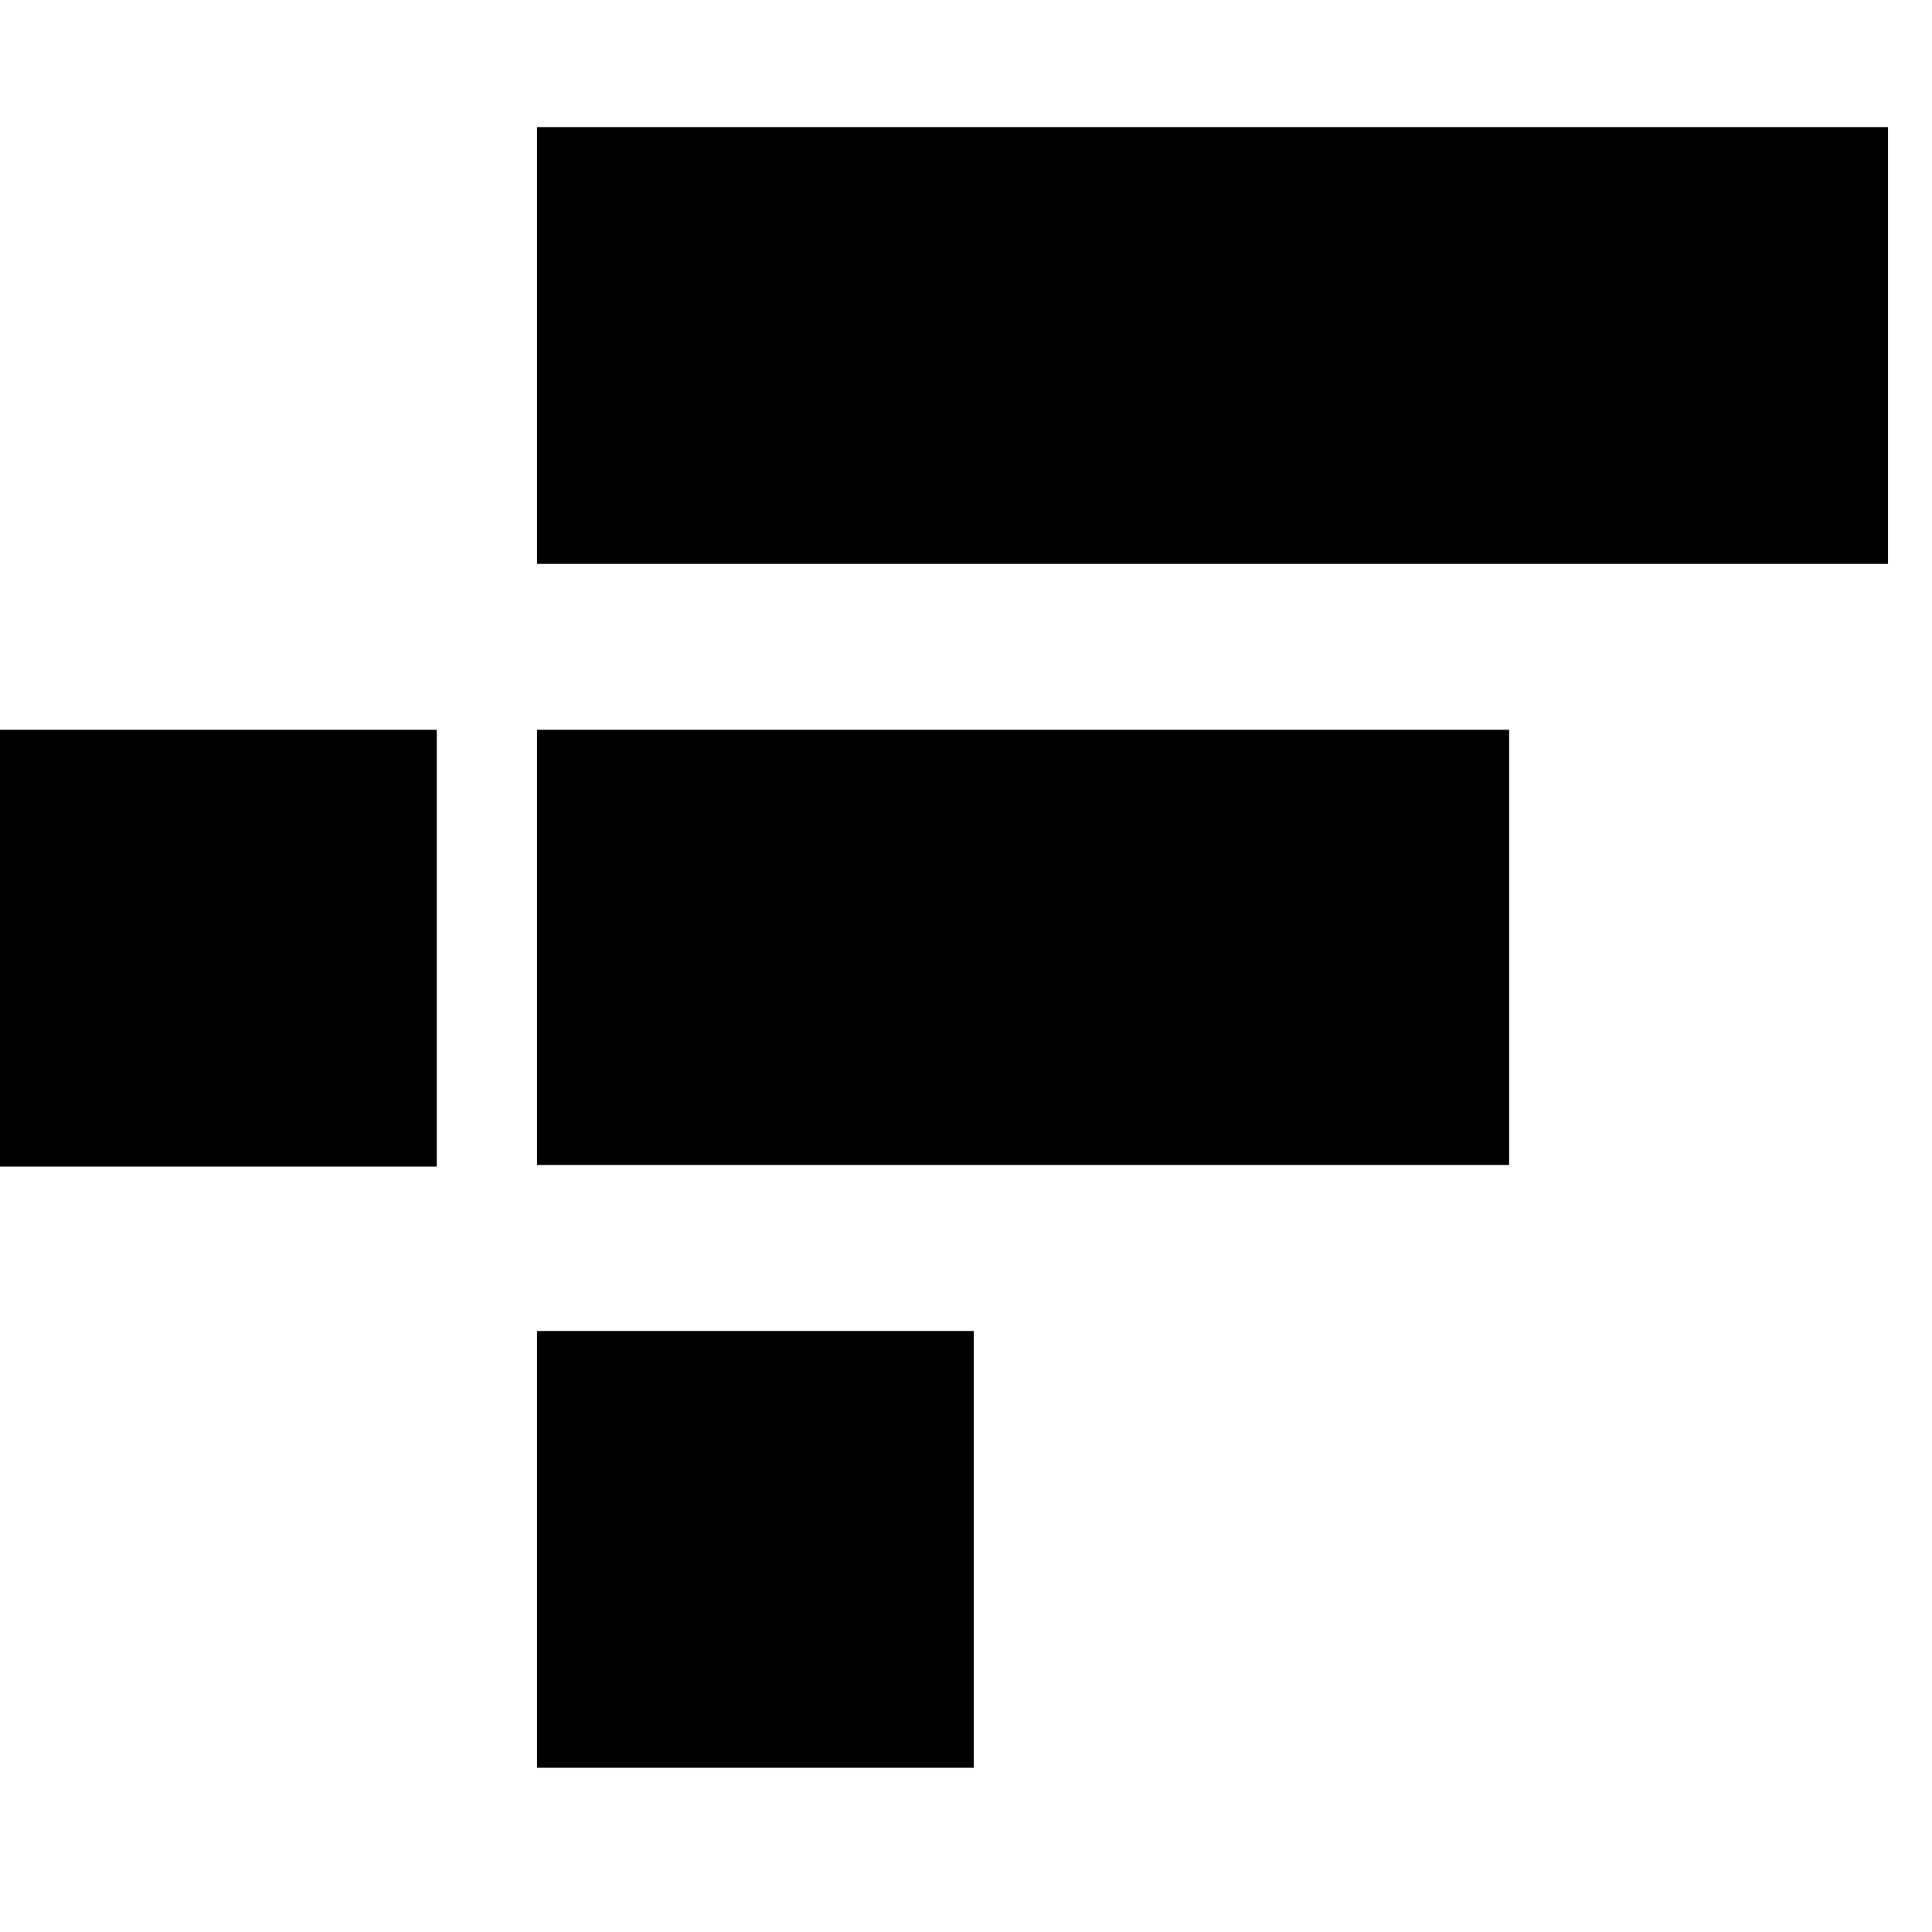 <svg xmlns="http://www.w3.org/2000/svg" width="24px" height="24px" viewBox="0 0 38 33">
	<path d="M19.152 23.679H10.562V32.27H19.152V23.679Z" fill="currentColor"></path>
	<path d="M26.758 11.854H10.562V20.414H26.758H29.683V11.854H26.758Z" fill="currentColor"></path>
	<path d="M37.135 0H10.562V8.591H37.135V0Z" fill="currentColor"></path>
	<path d="M8.591 11.854H0V20.445H8.591V11.854Z" fill="currentColor"></path>
</svg>